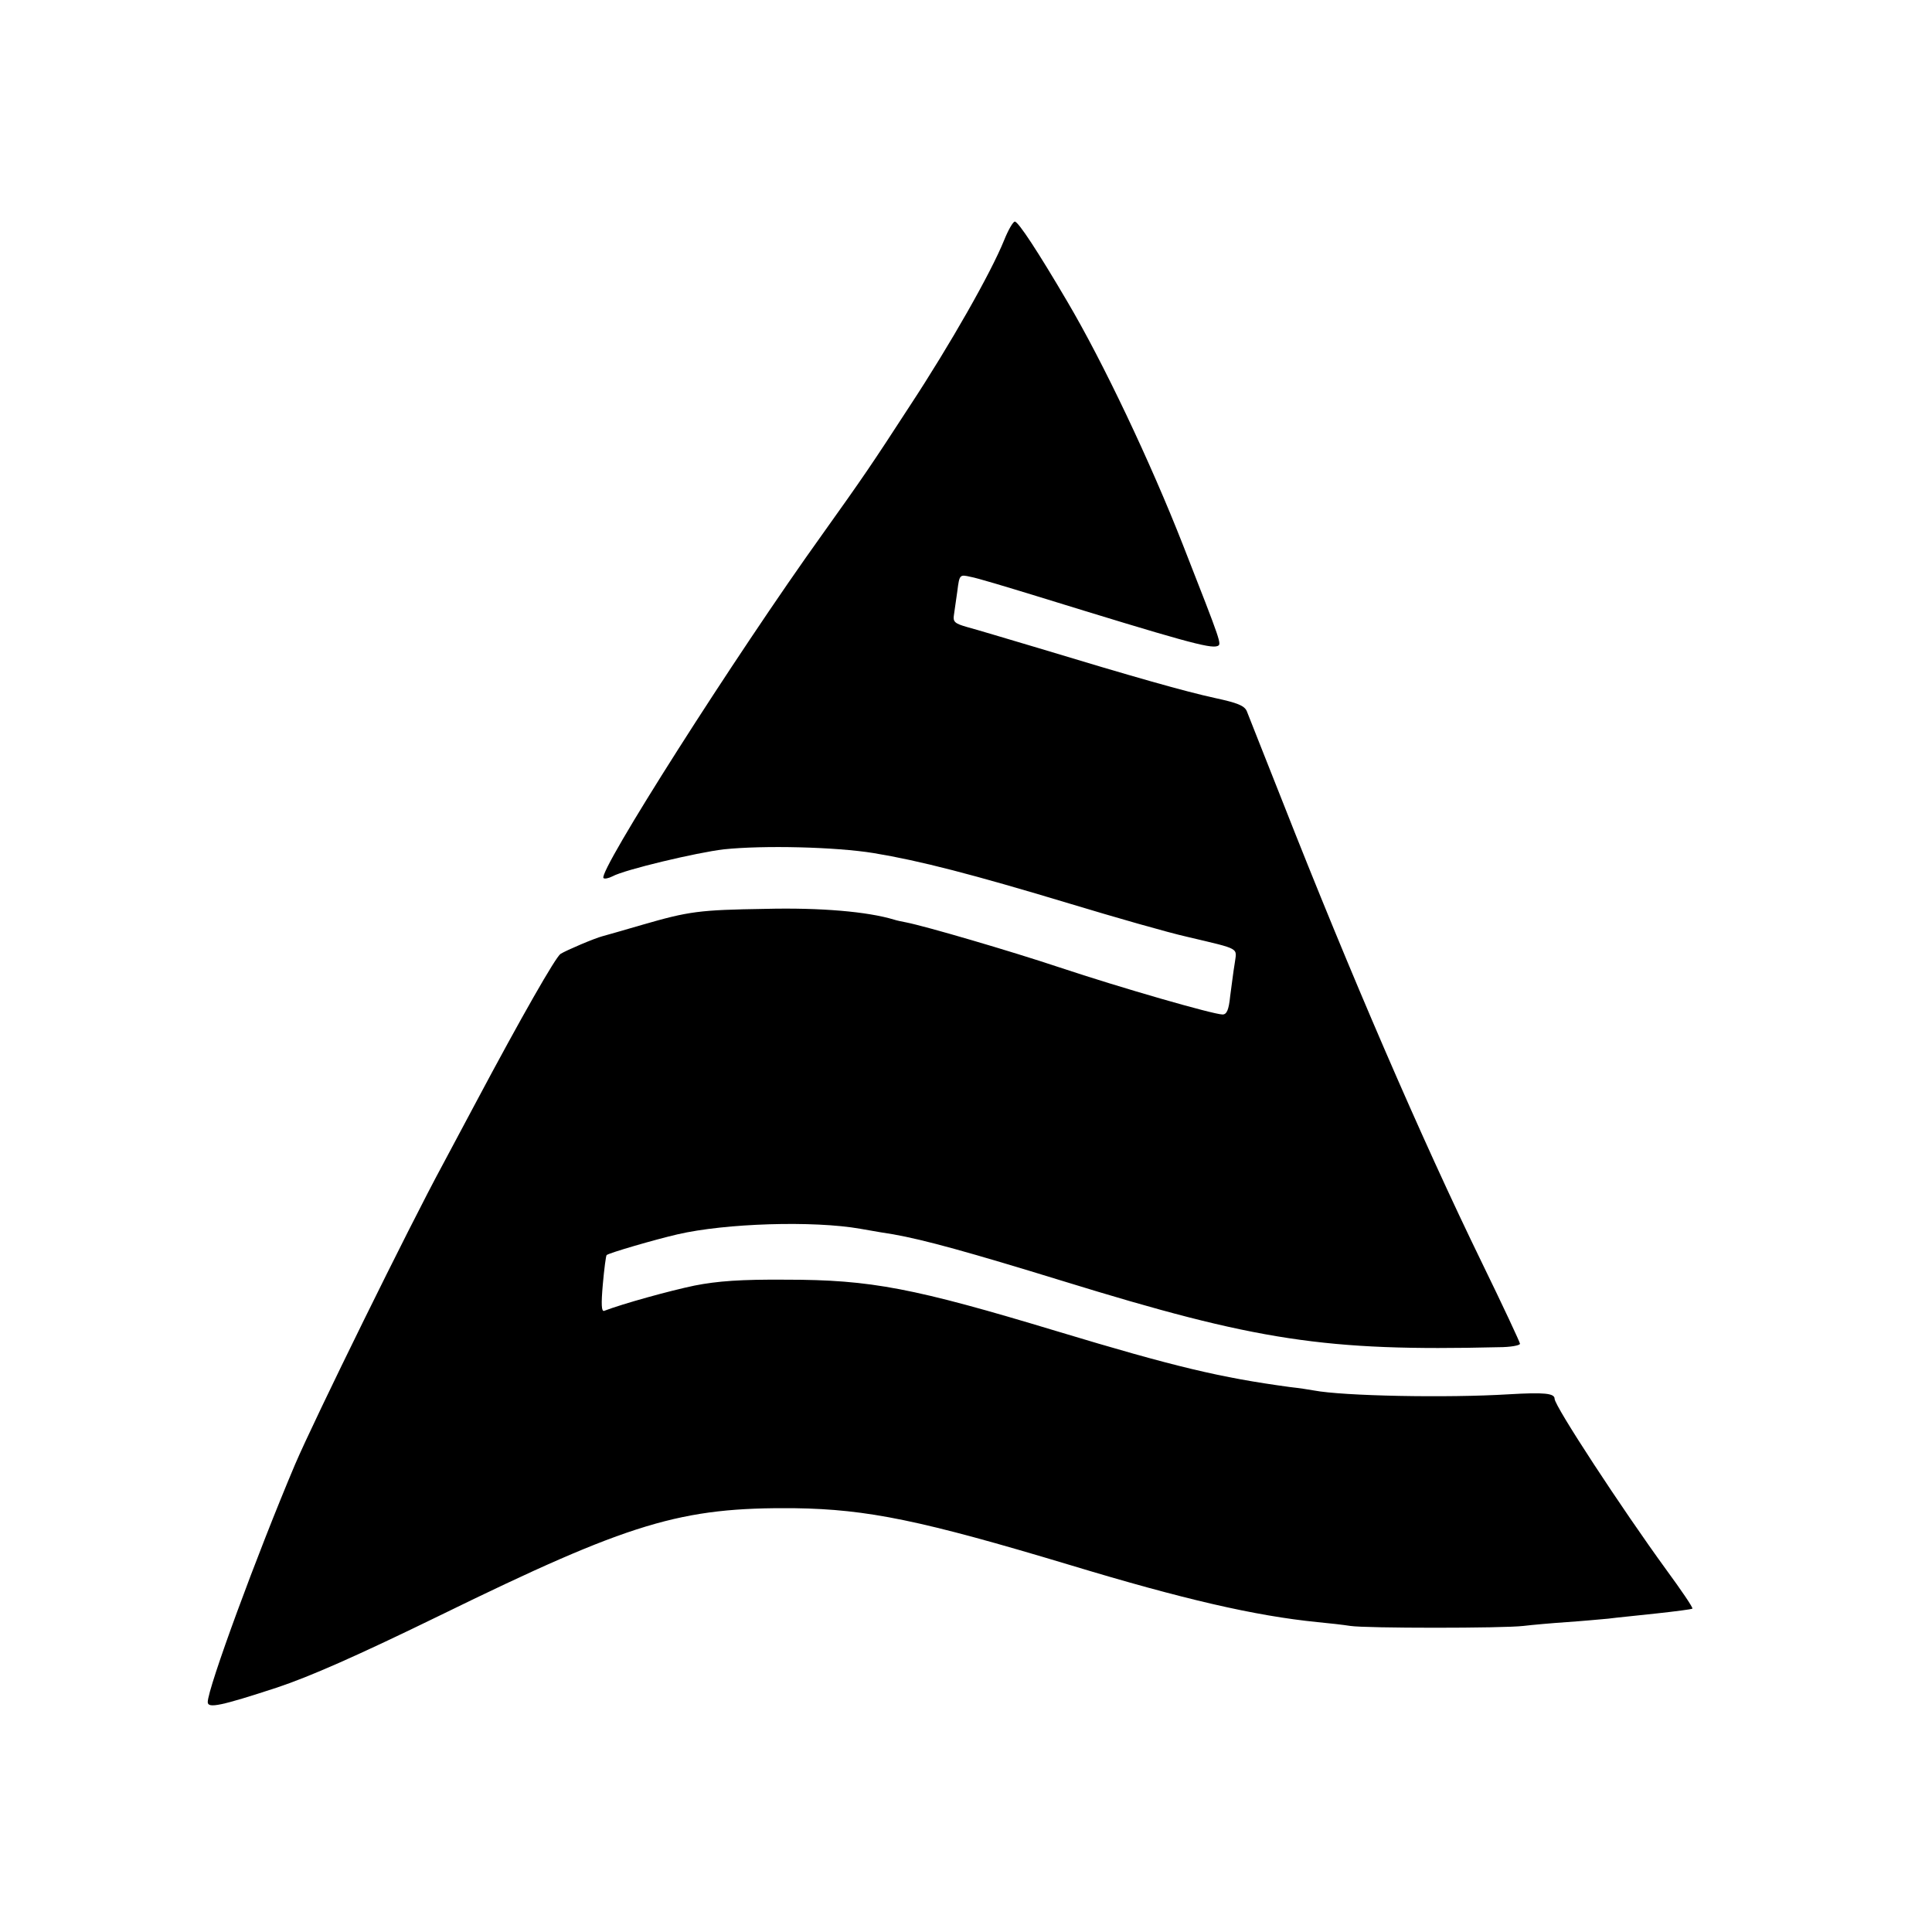 <?xml version="1.0" standalone="no"?>
<!DOCTYPE svg PUBLIC "-//W3C//DTD SVG 20010904//EN"
 "http://www.w3.org/TR/2001/REC-SVG-20010904/DTD/svg10.dtd">
<svg version="1.0" xmlns="http://www.w3.org/2000/svg"
 width="558pt" height="558pt" viewBox="0 0 558 558"
 preserveAspectRatio="xMidYMid meet">
<g transform="translate(0,558) scale(0.1,-0.1)"
fill="#000000" stroke="none">
<path d="M2900 4886 c-38 -94 -155 -300 -272 -478 -111 -171 -135 -206 -252
-370 -254 -354 -650 -977 -633 -994 3 -3 14 -1 26 5 34 19 244 69 322 78 114
12 323 7 433 -11 133 -22 284 -61 566 -146 129 -39 282 -83 340 -96 156 -37
142 -30 136 -77 -4 -23 -9 -66 -13 -94 -4 -40 -10 -53 -22 -53 -26 0 -294 77
-471 136 -144 48 -387 119 -443 130 -10 2 -26 5 -35 8 -76 23 -212 35 -372 31
-191 -3 -220 -7 -355 -46 -55 -16 -107 -31 -115 -33 -23 -6 -103 -40 -121 -51
-14 -9 -112 -180 -245 -430 -32 -60 -75 -141 -96 -180 -95 -175 -370 -734
-426 -865 -110 -260 -252 -646 -252 -686 0 -19 38 -11 200 42 96 32 232 92
470 208 552 270 696 313 1025 310 211 -3 366 -35 795 -164 327 -99 535 -147
715 -165 33 -3 76 -8 95 -11 45 -7 442 -7 500 0 25 3 81 8 125 11 44 3 98 8
120 10 22 3 85 9 139 15 55 6 102 12 104 14 2 3 -32 53 -76 113 -128 176 -322
472 -322 493 0 16 -30 19 -132 13 -179 -11 -479 -5 -563 11 -11 2 -42 7 -70
10 -199 27 -331 58 -672 161 -414 125 -537 149 -783 149 -130 1 -198 -4 -264
-17 -72 -15 -206 -52 -261 -73 -8 -3 -9 19 -4 76 4 45 9 83 11 85 6 6 140 45
205 60 138 32 392 40 528 16 39 -7 81 -14 95 -16 90 -16 217 -51 490 -135 561
-173 758 -203 1258 -191 34 0 62 5 62 10 0 4 -49 109 -109 232 -177 363 -383
841 -576 1332 -53 133 -99 251 -104 263 -7 16 -27 24 -92 38 -87 19 -235 61
-509 144 -91 27 -184 55 -207 61 -35 10 -41 15 -38 34 2 12 6 44 10 70 6 48 7
48 38 41 18 -3 104 -29 192 -56 418 -129 500 -152 521 -144 13 5 13 5 -99 291
-94 240 -231 529 -335 705 -84 143 -141 230 -151 230 -5 0 -19 -24 -31 -54z"/>
</g>
</svg>

